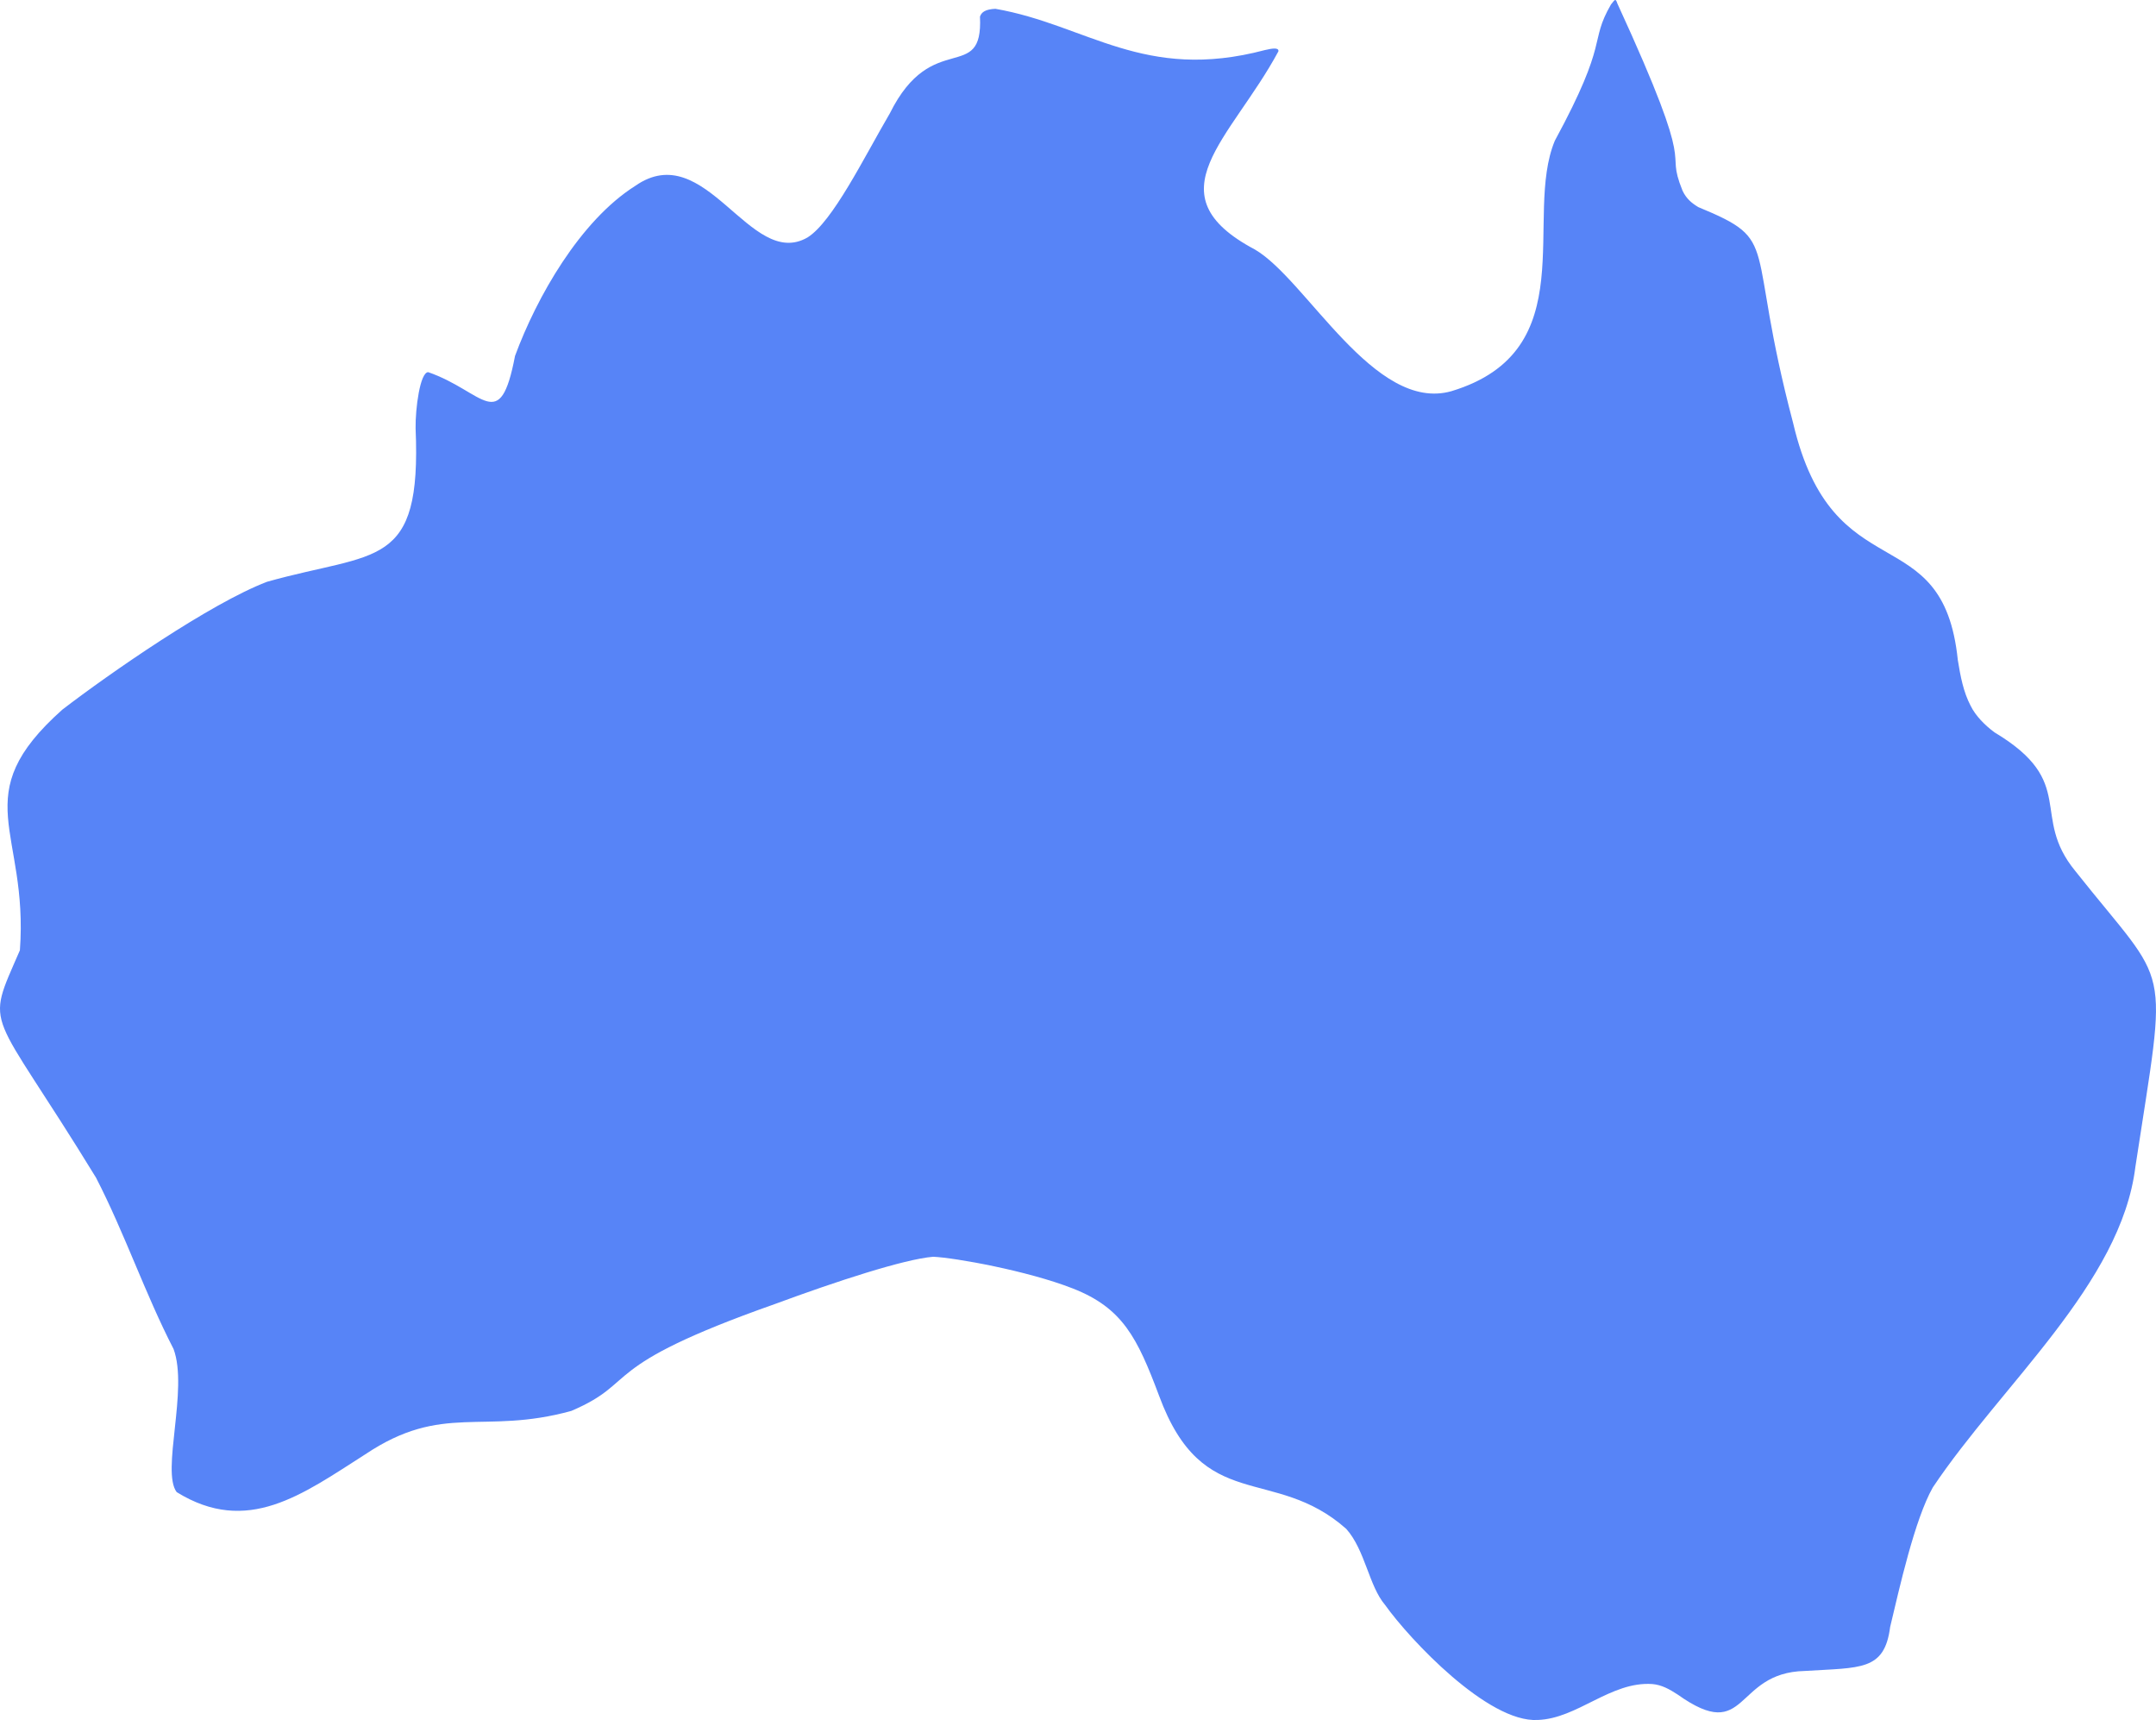 <svg width="84" height="67" viewBox="0 0 84 67" fill="none" xmlns="http://www.w3.org/2000/svg">
<path fill-rule="evenodd" clip-rule="evenodd" d="M2.43 27.641C4.263 26.233 8.191 23.506 10.403 22.662C14.682 21.458 16.429 22.207 16.192 16.683C16.18 15.92 16.366 14.494 16.685 14.497C18.85 15.248 19.471 16.972 20.066 13.864C20.912 11.572 22.597 8.604 24.746 7.243C27.497 5.318 29.22 10.539 31.459 9.251C32.44 8.641 33.658 6.144 34.67 4.414C36.321 1.091 38.308 3.306 38.181 0.647C38.241 0.469 38.398 0.361 38.782 0.343C42.355 0.966 44.563 3.202 49.286 1.949C49.595 1.876 49.828 1.851 49.809 1.998C47.956 5.437 44.833 7.566 48.89 9.718C50.895 10.879 53.547 16.091 56.55 15.237C61.747 13.665 59.336 8.462 60.578 5.481C62.73 1.516 61.893 1.687 62.765 0.175C62.918 -0.011 62.941 -0.088 63.016 0.141C66.266 7.207 64.793 5.551 65.555 7.432C65.707 7.747 65.909 7.91 66.167 8.067C69.431 9.417 67.972 9.322 69.861 16.475C71.417 23.115 75.698 20.075 76.278 25.707C76.381 26.344 76.495 26.952 76.778 27.492C76.974 27.89 77.339 28.255 77.71 28.529C80.971 30.48 79.081 31.769 80.858 33.931C84.607 38.661 84.458 37.175 83.196 45.457C82.636 49.998 77.983 53.935 75.305 57.938C74.597 59.187 74.003 61.863 73.642 63.375C73.421 65.096 72.486 64.95 70.319 65.088C67.526 65.148 68.127 67.971 65.365 66.008C65.046 65.799 64.738 65.628 64.377 65.598C62.752 65.486 61.46 66.947 59.91 66.997C57.977 67.11 54.922 63.861 53.967 62.52C53.331 61.778 53.191 60.382 52.45 59.552C49.613 57.042 46.873 59.03 45.156 54.36C44.311 52.111 43.743 50.952 41.803 50.191C40.035 49.497 37.193 48.989 36.357 48.954C35.224 49.048 32.592 49.908 30.186 50.797C23.163 53.276 24.956 53.802 22.261 54.958C18.799 55.914 17.267 54.618 14.228 56.652C11.773 58.218 9.638 59.825 6.883 58.121C6.274 57.308 7.345 54.123 6.762 52.547C5.656 50.403 4.856 48.033 3.741 45.873C-0.437 39.048 -0.606 40.203 0.775 37.016C1.12 32.334 -1.361 31.017 2.43 27.641Z" fill="#5784F7"/>
</svg>
